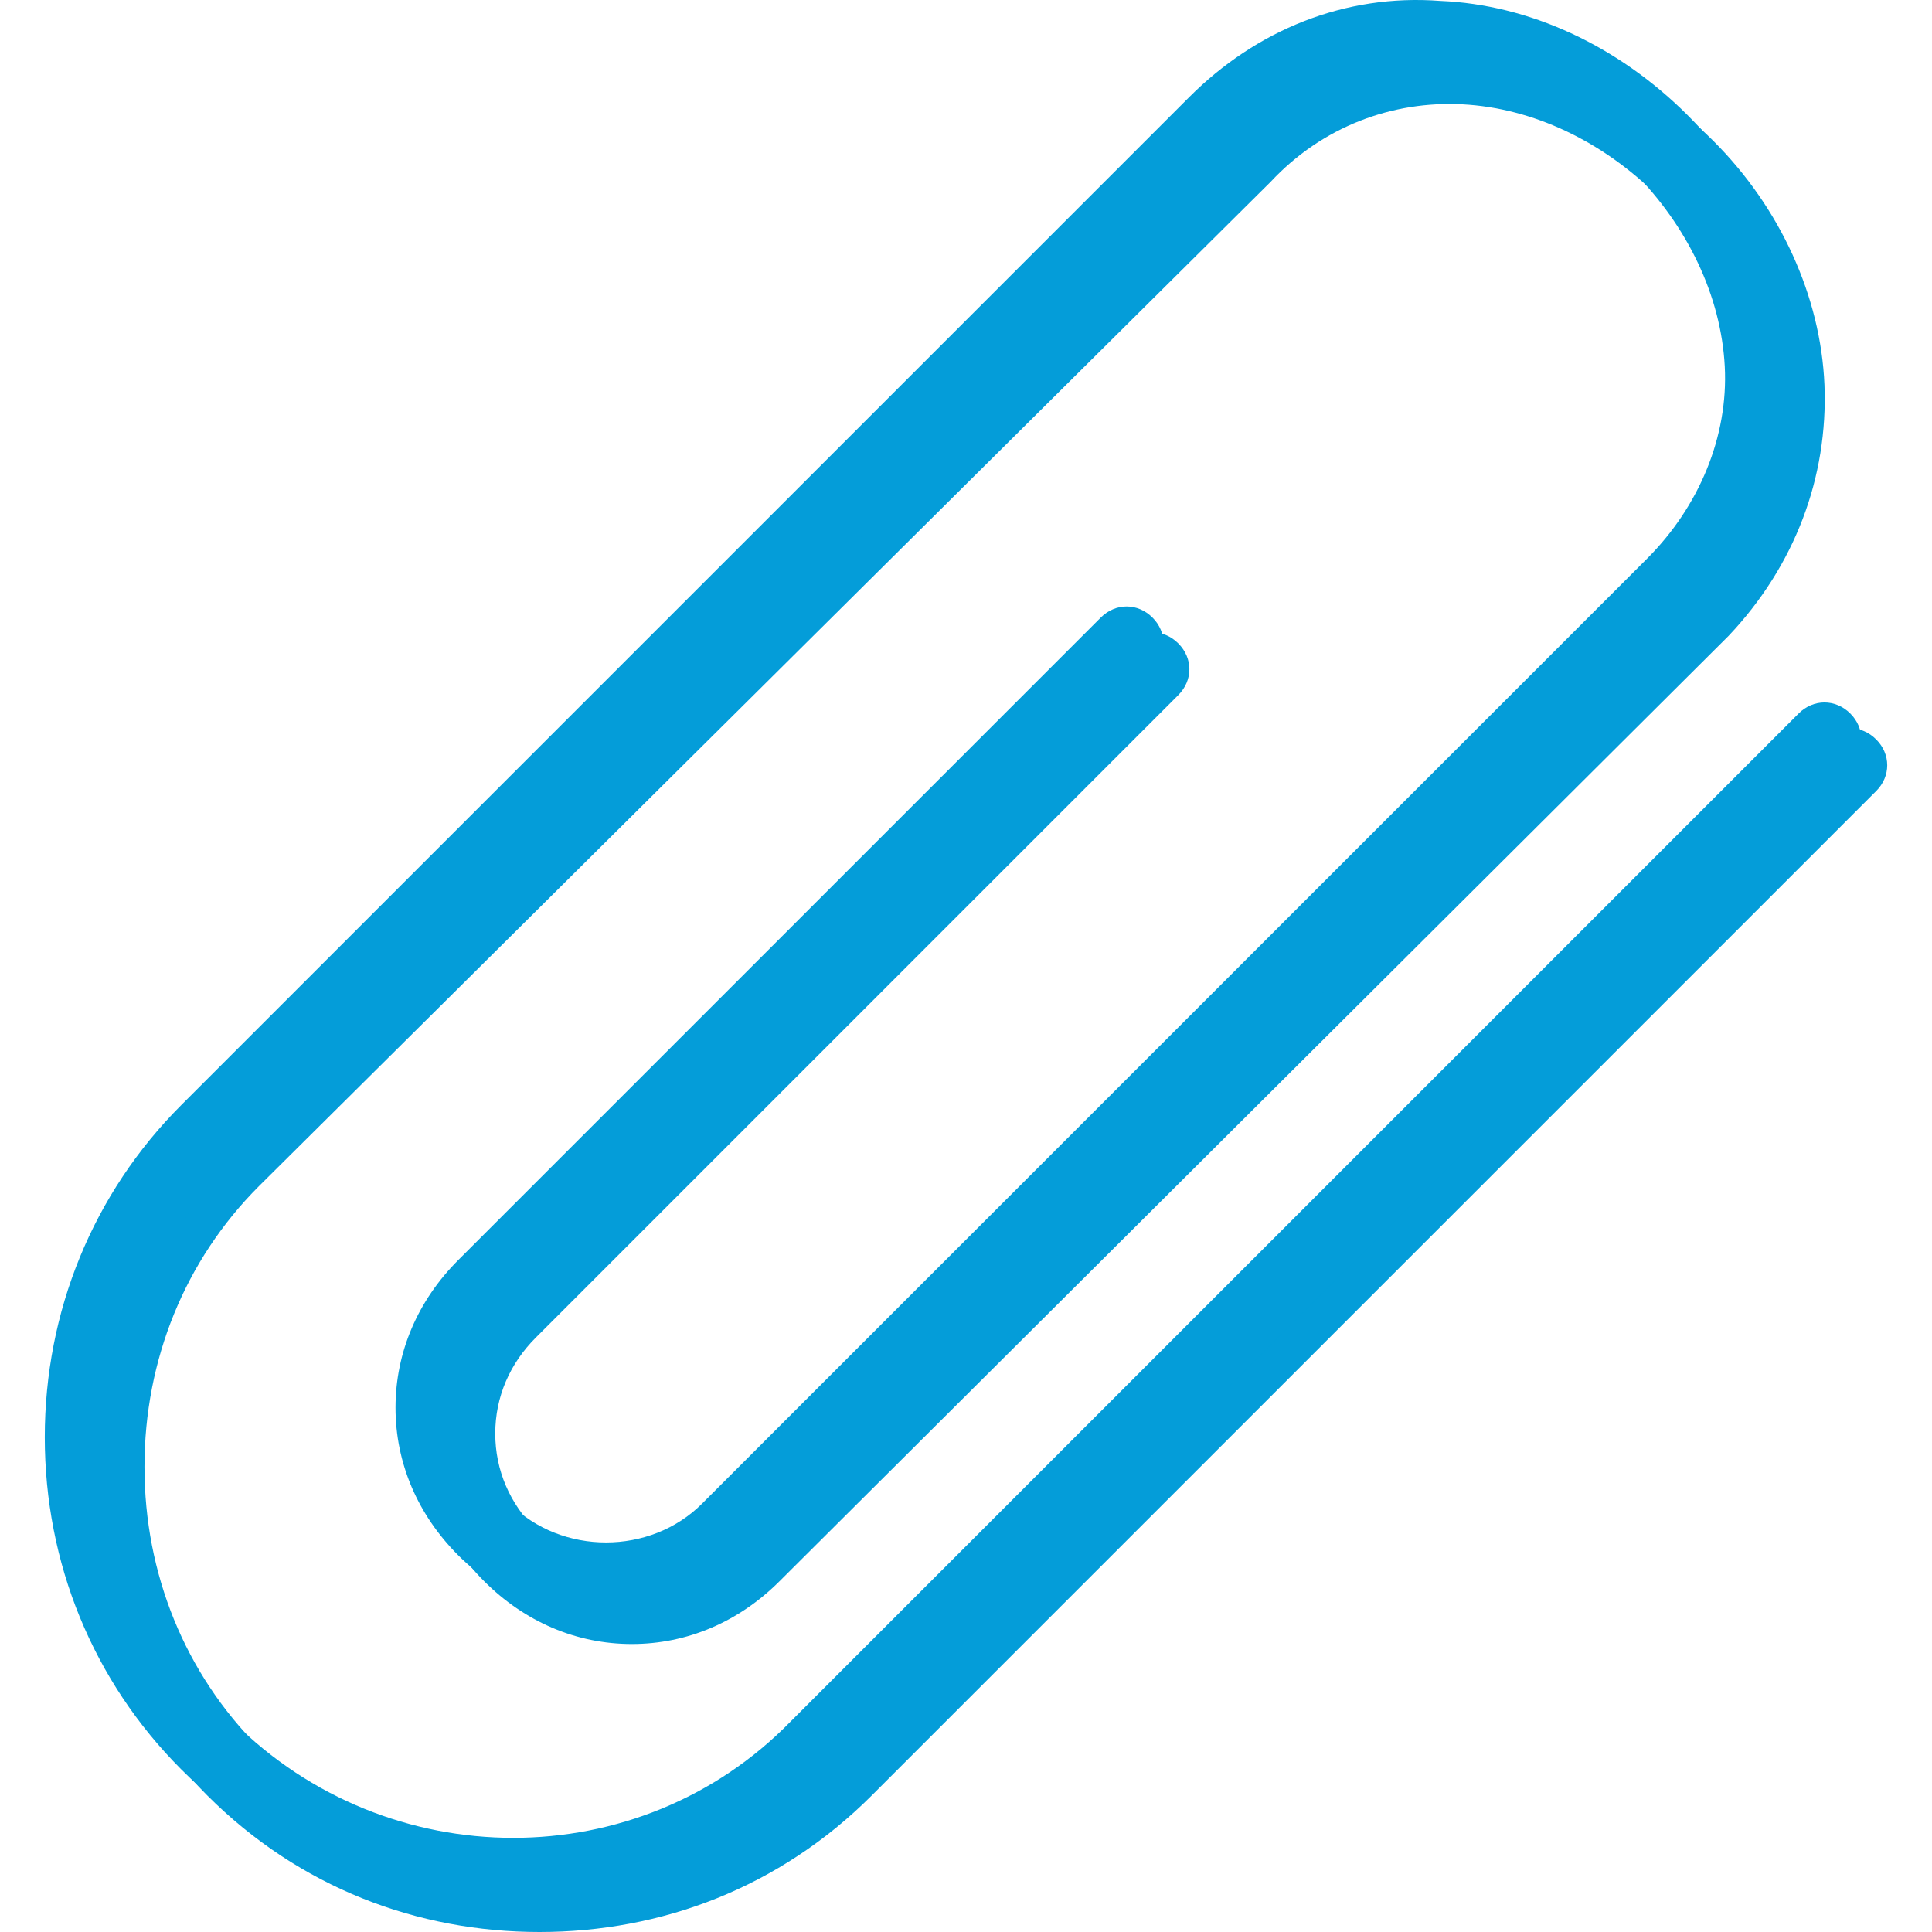 <svg width="50" height="50" viewBox="0 0 50 50" fill="none" xmlns="http://www.w3.org/2000/svg">
<path d="M13.963 50C10.81 50 7.752 48.854 5.363 46.465C3.07 44.171 1.828 41.114 1.828 37.865C1.828 34.616 3.07 31.558 5.363 29.265L31.45 3.273C33.266 1.458 35.559 0.598 37.948 0.693C40.241 0.789 42.535 1.84 44.35 3.655C46.07 5.375 47.121 7.669 47.217 9.962C47.312 12.351 46.452 14.644 44.732 16.46L20.174 40.922C19.123 41.973 17.785 42.547 16.352 42.547C14.919 42.547 13.581 41.974 12.53 40.922C11.479 39.871 10.905 38.533 10.905 37.1C10.905 35.667 11.479 34.329 12.53 33.278L29.157 16.651C29.539 16.269 30.112 16.269 30.494 16.651C30.877 17.033 30.877 17.607 30.494 17.989L13.868 34.616C13.199 35.284 12.817 36.145 12.817 37.1C12.817 38.056 13.199 38.916 13.868 39.584C15.206 40.922 17.499 40.922 18.837 39.584L43.299 15.122C44.637 13.784 45.401 11.969 45.306 10.153C45.21 8.338 44.35 6.522 42.917 5.089C41.483 3.655 39.668 2.795 37.852 2.7C36.037 2.604 34.221 3.273 32.883 4.707L6.701 30.698C4.79 32.609 3.739 35.189 3.739 37.96C3.739 40.731 4.79 43.311 6.701 45.222C10.714 49.236 17.212 49.236 21.13 45.222L47.217 19.136C47.599 18.753 48.172 18.753 48.555 19.136C48.937 19.518 48.937 20.091 48.555 20.473L22.563 46.465C20.174 48.853 17.117 50 13.963 50Z" fill="#049DD9"/>
<path d="M13.294 49.331C10.141 49.331 7.083 48.184 4.694 45.795C2.401 43.502 1.159 40.444 1.159 37.196C1.159 33.947 2.401 30.889 4.694 28.596L30.781 2.509C32.501 0.789 34.794 -0.167 37.279 0.024C39.572 0.12 41.866 1.171 43.681 2.986C45.497 4.802 46.452 7 46.643 9.389C46.739 11.777 45.879 14.071 44.159 15.886L19.505 40.253C17.403 42.356 13.963 42.356 11.861 40.253C10.81 39.202 10.236 37.864 10.236 36.431C10.236 34.998 10.81 33.66 11.861 32.609L28.488 15.982C28.87 15.6 29.443 15.6 29.826 15.982C30.208 16.364 30.208 16.938 29.826 17.32L13.199 33.947C12.53 34.615 12.148 35.475 12.148 36.431C12.148 37.386 12.53 38.246 13.199 38.915C14.537 40.253 16.83 40.253 18.168 38.915L42.63 14.453C43.968 13.115 44.732 11.3 44.637 9.484C44.541 7.668 43.681 5.853 42.248 4.42C40.814 2.986 38.999 2.126 37.183 2.031C35.368 1.935 33.552 2.604 32.214 4.037L6.032 30.029C4.121 31.94 3.07 34.52 3.07 37.291C3.07 40.062 4.121 42.642 6.032 44.553C10.045 48.567 16.543 48.567 20.461 44.553L46.548 18.466C46.93 18.084 47.503 18.084 47.886 18.466C48.268 18.849 48.268 19.422 47.886 19.804L21.894 45.795C19.505 48.184 16.352 49.331 13.294 49.331Z" fill="#049DD9"/>
</svg>
